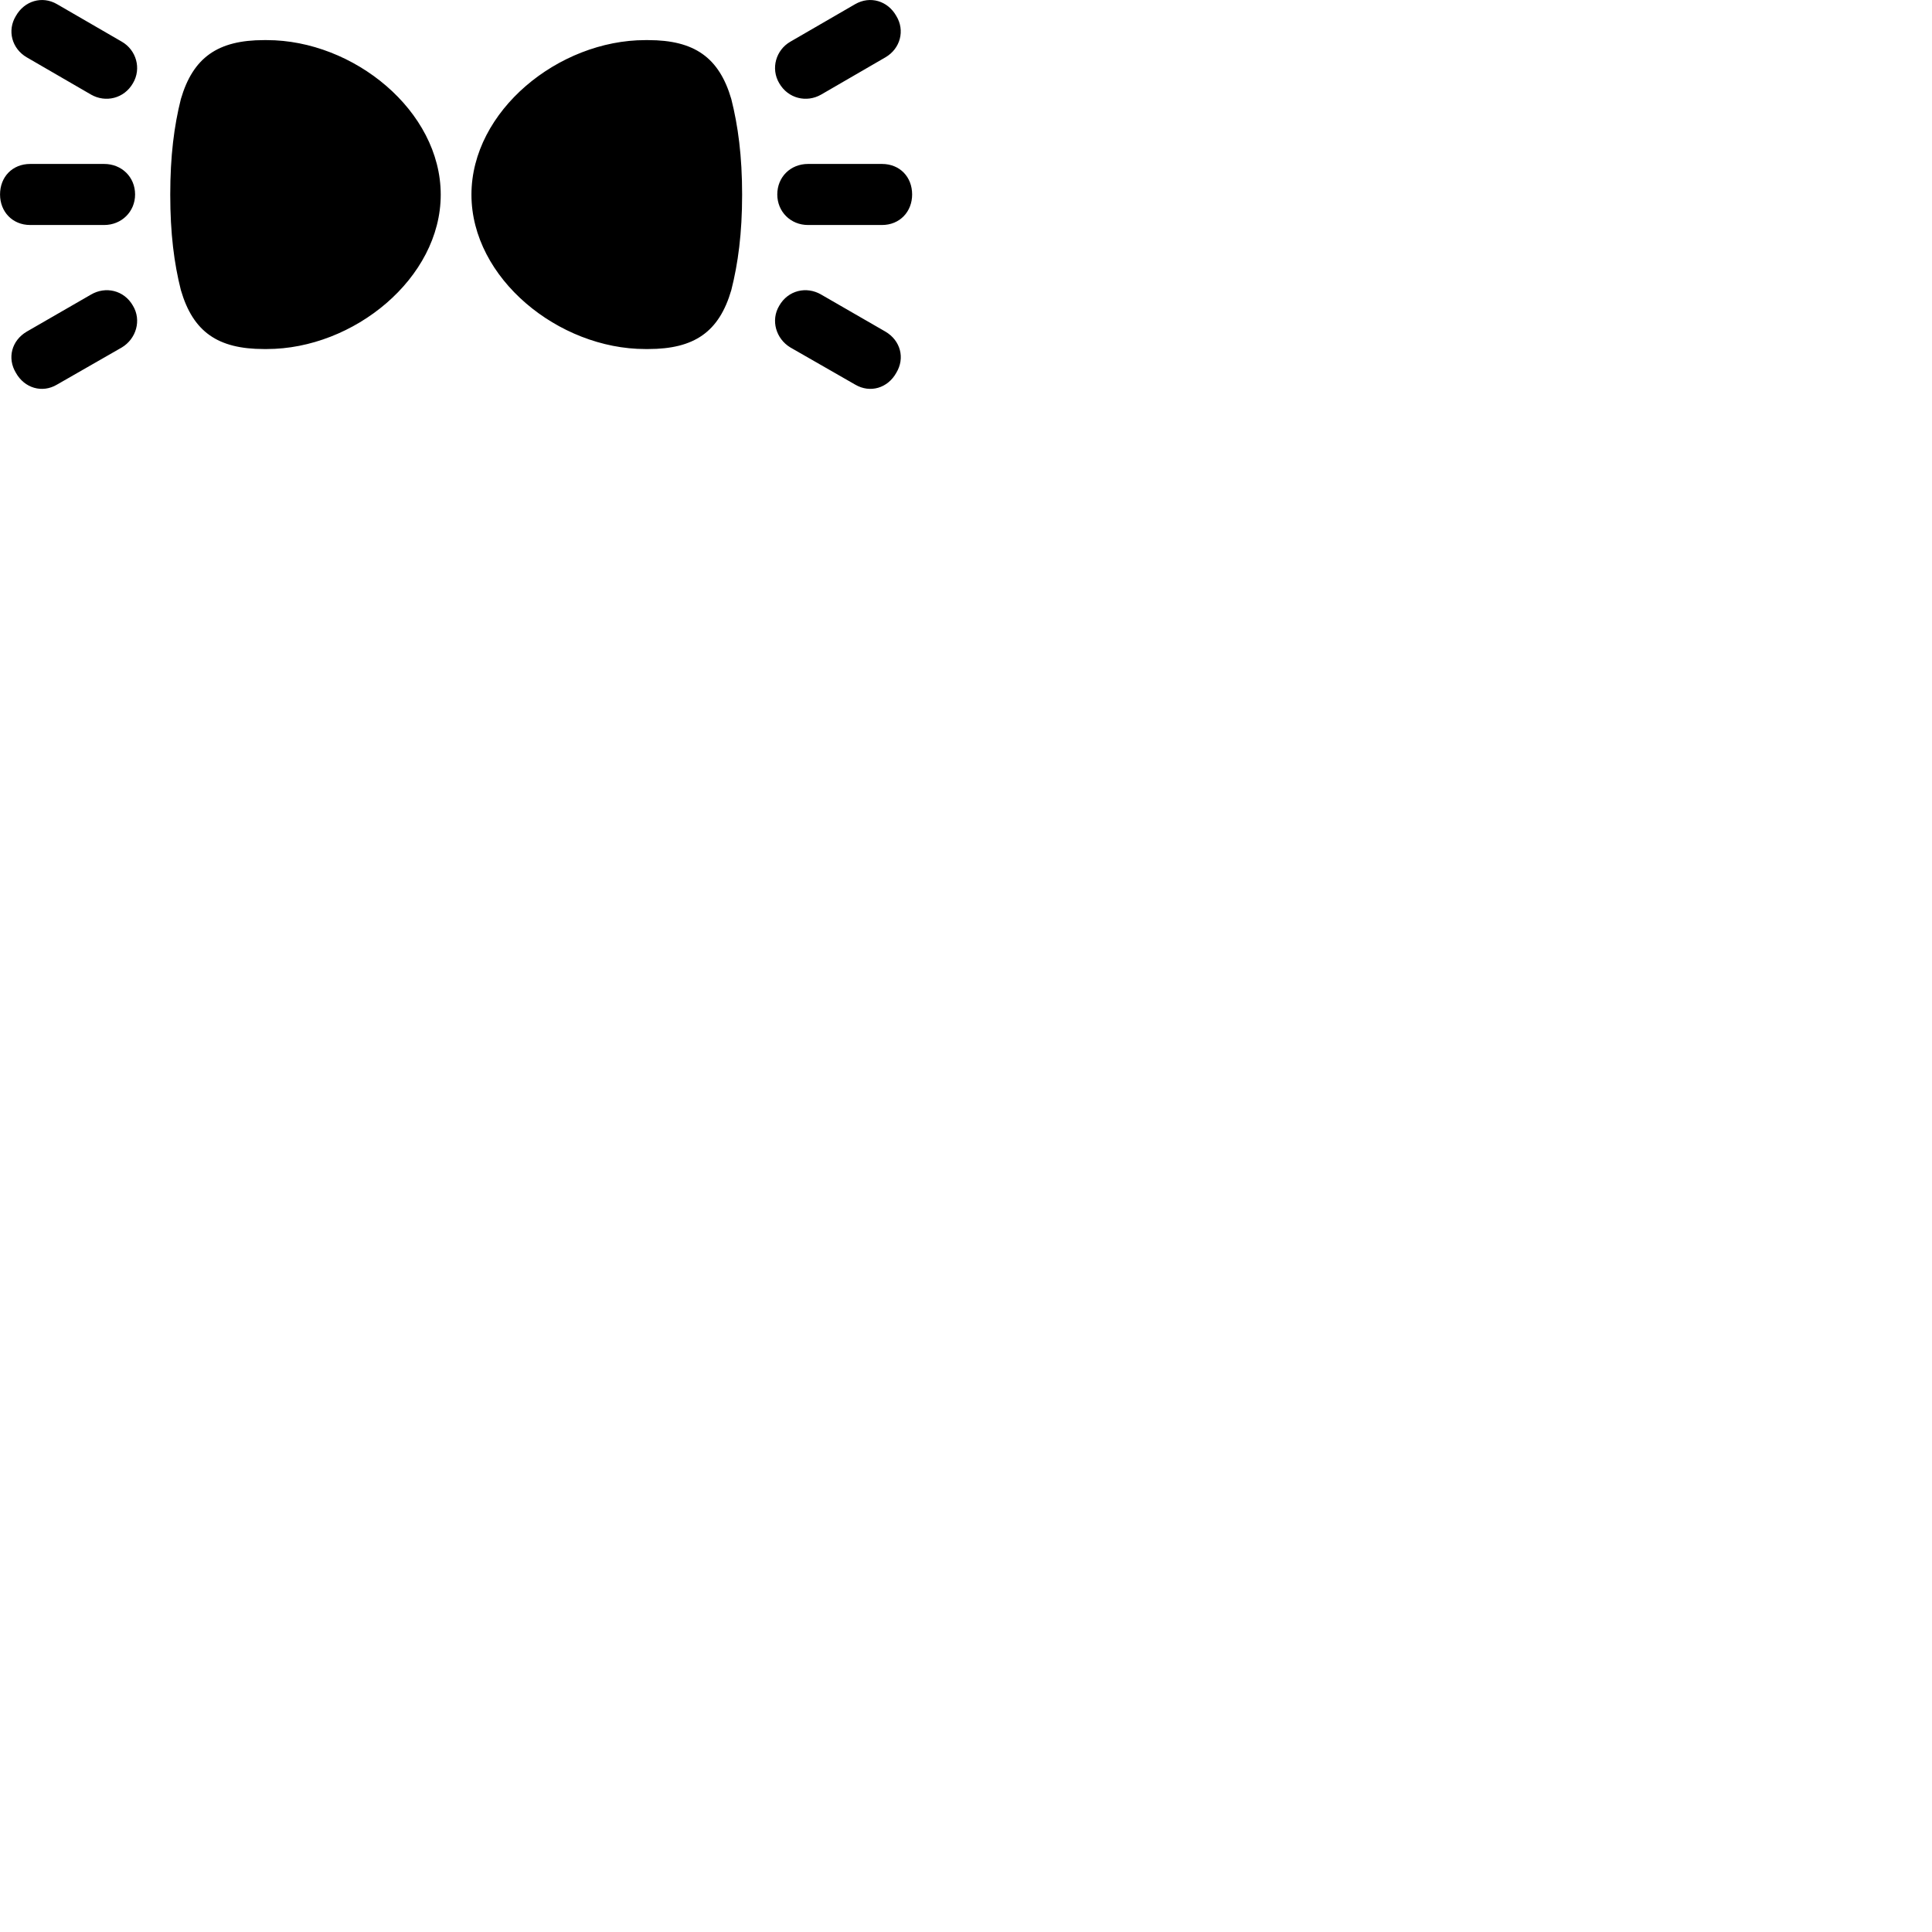 
        <svg xmlns="http://www.w3.org/2000/svg" viewBox="0 0 100 100">
            <path d="M42.502 4.896L45.832 2.966C46.602 2.516 46.852 1.576 46.392 0.826C45.952 0.046 45.042 -0.234 44.262 0.216L40.912 2.156C40.162 2.586 39.882 3.546 40.332 4.306C40.792 5.106 41.752 5.326 42.502 4.896ZM4.712 4.896C5.462 5.326 6.422 5.106 6.882 4.306C7.332 3.546 7.052 2.586 6.302 2.156L2.952 0.216C2.182 -0.234 1.262 0.046 0.822 0.826C0.362 1.576 0.612 2.516 1.382 2.966ZM22.812 10.076C22.812 5.736 18.302 2.076 13.812 2.076H13.662C11.272 2.076 9.992 2.976 9.362 5.126C9.012 6.516 8.812 8.076 8.812 10.076C8.812 12.076 9.012 13.636 9.362 15.016C9.992 17.176 11.272 18.066 13.662 18.066H13.812C18.302 18.066 22.812 14.406 22.812 10.076ZM24.402 10.076C24.402 14.406 28.912 18.066 33.402 18.066H33.552C35.942 18.066 37.222 17.176 37.852 15.016C38.202 13.636 38.412 12.076 38.412 10.076C38.412 8.076 38.202 6.516 37.852 5.126C37.222 2.976 35.942 2.076 33.552 2.076H33.402C28.912 2.076 24.402 5.736 24.402 10.076ZM5.392 8.486H1.562C0.642 8.486 0.002 9.156 0.002 10.066C0.002 10.956 0.642 11.646 1.562 11.646H5.392C6.292 11.646 6.992 10.956 6.992 10.066C6.992 9.156 6.292 8.486 5.392 8.486ZM41.822 8.486C40.922 8.486 40.232 9.156 40.232 10.066C40.232 10.956 40.922 11.646 41.822 11.646H45.652C46.572 11.646 47.212 10.956 47.212 10.066C47.212 9.156 46.572 8.486 45.652 8.486ZM42.502 15.246C41.752 14.806 40.792 15.016 40.332 15.826C39.882 16.576 40.162 17.536 40.912 17.986L44.262 19.906C45.042 20.366 45.952 20.086 46.392 19.296C46.852 18.536 46.612 17.626 45.832 17.166ZM4.712 15.246L1.382 17.166C0.602 17.626 0.362 18.536 0.822 19.296C1.262 20.086 2.182 20.366 2.952 19.906L6.302 17.986C7.052 17.536 7.332 16.576 6.882 15.826C6.422 15.016 5.462 14.806 4.712 15.246Z" />
        </svg>
    